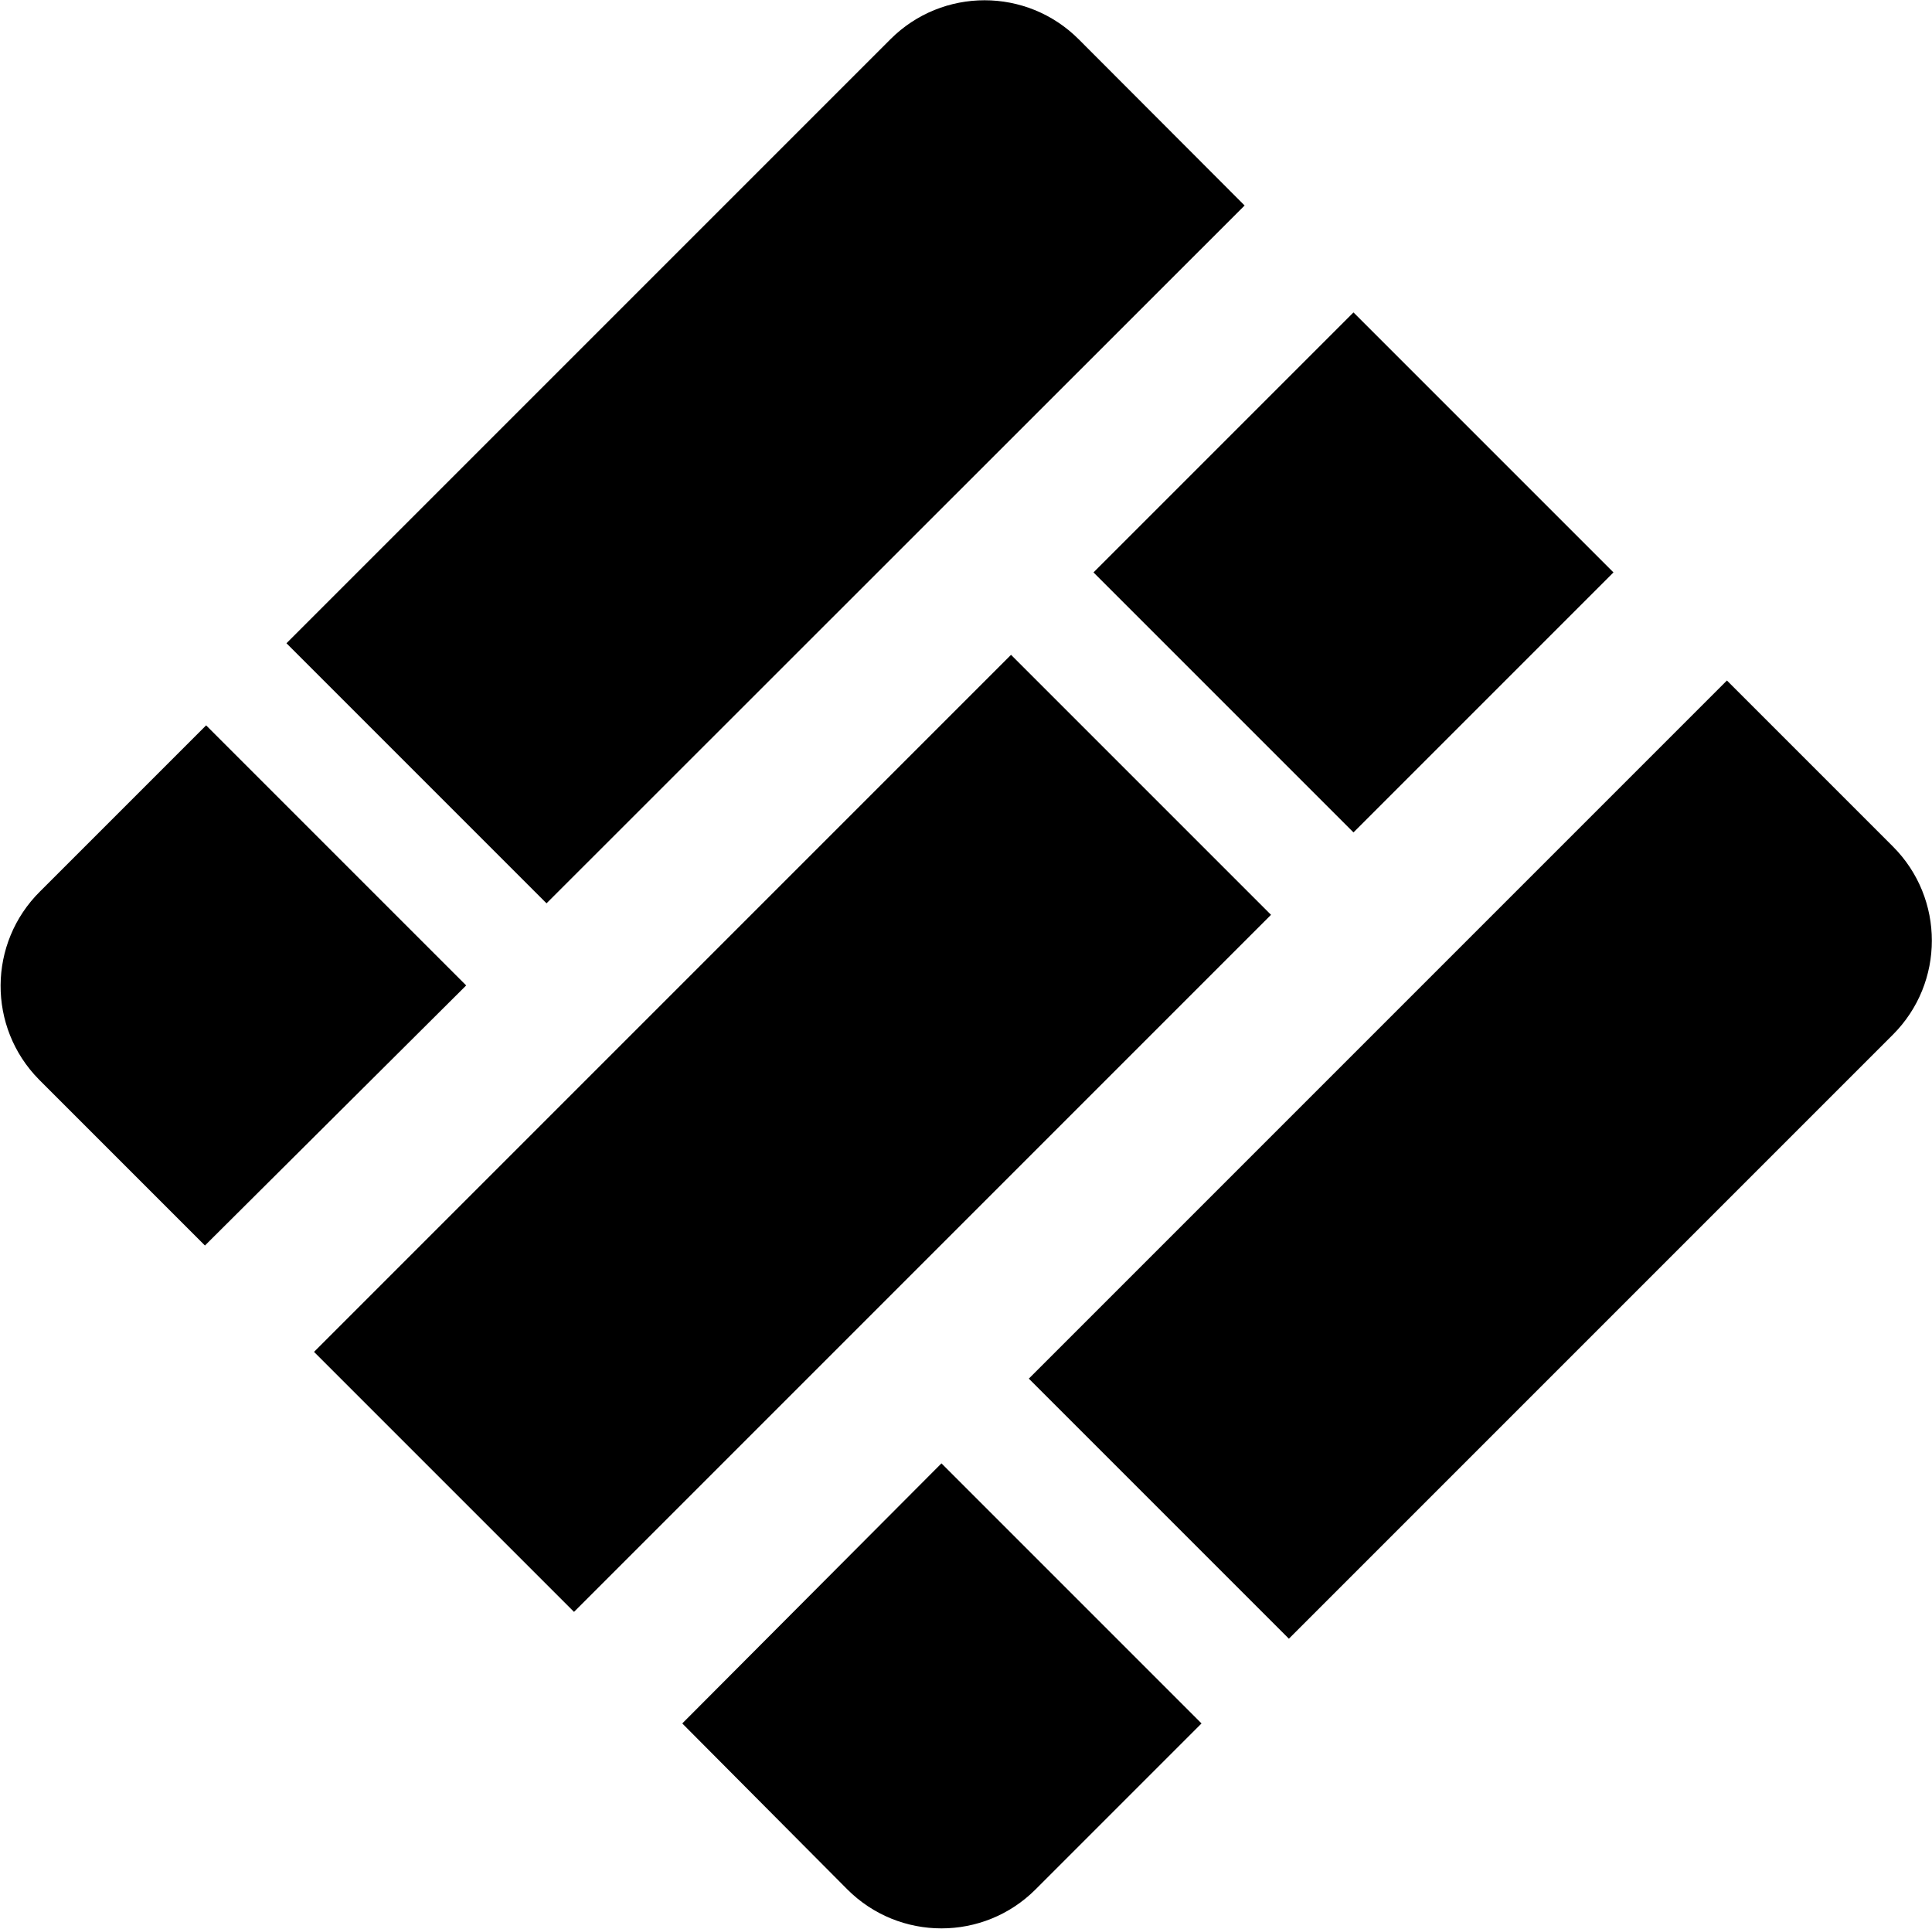 <svg viewBox="0 0 1967 1964" xmlns="http://www.w3.org/2000/svg">
  <g fill="#000" fill-rule="nonzero">
    <path d="M694.627 1754.582l168.06 168.955c52.923 52.914 138.719 52.914 191.642 0l168.955-168.955-264.776-264.776-263.881 264.776zM1113.317 582.755l264.69-264.69 264.69 264.69-264.69 264.69zM1312.239 1668.313l614.925-614.925c52.914-52.923 52.914-138.719 0-191.642l-168.955-168.955-710.746 710.746 264.776 264.776zM319.71 1376.304l709.64-709.64 264.69 264.69-709.64 709.64zM39.701 1099.06l168.955 168.955 265.97-264.776-264.776-264.776L40.896 907.418c-53.245 52.593-53.78 138.39-1.194 191.642zM1267.164 209.209L1098.209 39.955c-52.923-52.914-138.719-52.914-191.642 0L291.642 654.881 556.418 919.657l710.746-710.448z"/>
  </g>
</svg>
